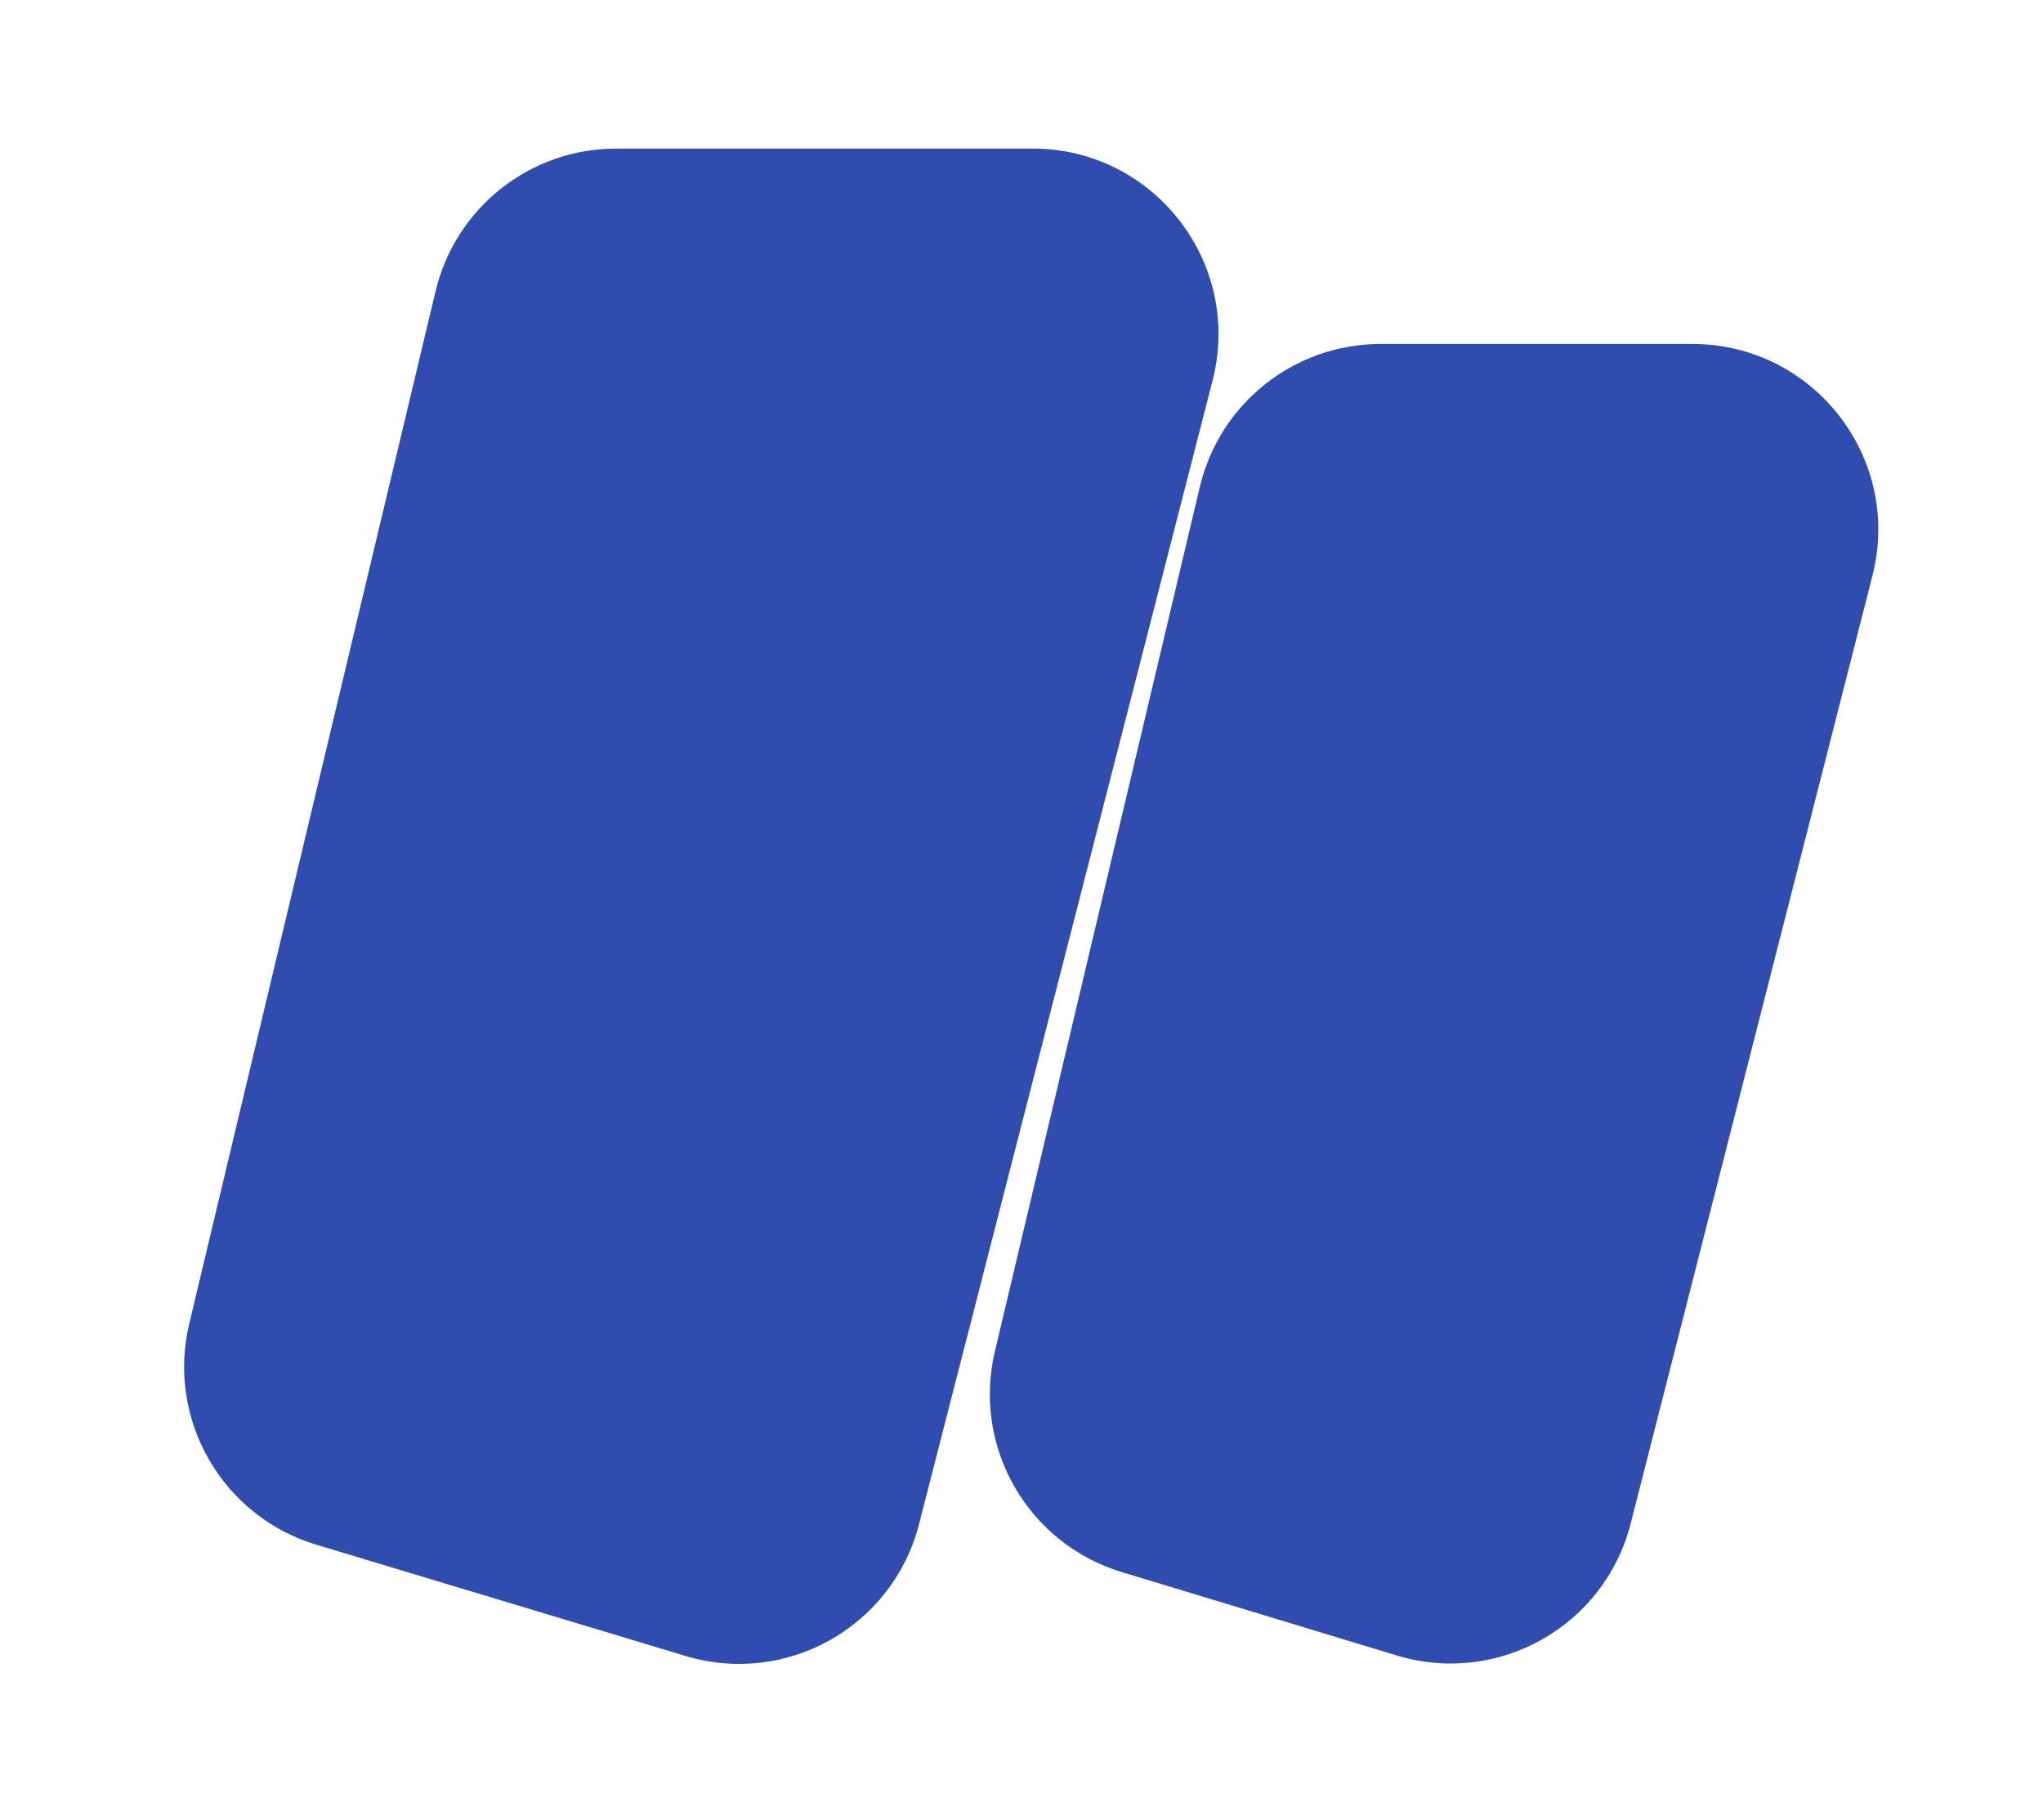 <svg width="55" height="49" viewBox="0 0 55 49" fill="none" xmlns="http://www.w3.org/2000/svg">
<g filter="url(#filter0_d_8_2)">
<path d="M11.726 3.84C12.263 1.588 14.275 0 16.589 0H27.801C31.067 0 33.456 3.08 32.644 6.243L24.74 37.034C24.033 39.788 21.176 41.399 18.454 40.578L8.515 37.583C5.98 36.819 4.48 34.211 5.094 31.636L11.726 3.84Z" fill="#304CAE"/>
</g>
<g filter="url(#filter1_d_8_2)">
<path d="M32.301 9.107C32.836 6.852 34.849 5.26 37.166 5.26H45.564C48.827 5.26 51.216 8.335 50.409 11.496L43.899 37.016C43.195 39.777 40.33 41.392 37.603 40.565L30.197 38.319C27.669 37.553 26.174 34.952 26.783 32.381L32.301 9.107Z" fill="#304CAE"/>
</g>
<defs>
<filter id="filter0_d_8_2" x="0.957" y="0" width="35.847" height="48.793" filterUnits="userSpaceOnUse" color-interpolation-filters="sRGB">
<feFlood flood-opacity="0" result="BackgroundImageFix"/>
<feColorMatrix in="SourceAlpha" type="matrix" values="0 0 0 0 0 0 0 0 0 0 0 0 0 0 0 0 0 0 127 0" result="hardAlpha"/>
<feOffset dy="4"/>
<feGaussianBlur stdDeviation="2"/>
<feComposite in2="hardAlpha" operator="out"/>
<feColorMatrix type="matrix" values="0 0 0 0 0 0 0 0 0 0 0 0 0 0 0 0 0 0 0.25 0"/>
<feBlend mode="normal" in2="BackgroundImageFix" result="effect1_dropShadow_8_2"/>
<feBlend mode="normal" in="SourceGraphic" in2="effect1_dropShadow_8_2" result="shape"/>
</filter>
<filter id="filter1_d_8_2" x="22.647" y="5.26" width="31.92" height="43.521" filterUnits="userSpaceOnUse" color-interpolation-filters="sRGB">
<feFlood flood-opacity="0" result="BackgroundImageFix"/>
<feColorMatrix in="SourceAlpha" type="matrix" values="0 0 0 0 0 0 0 0 0 0 0 0 0 0 0 0 0 0 127 0" result="hardAlpha"/>
<feOffset dy="4"/>
<feGaussianBlur stdDeviation="2"/>
<feComposite in2="hardAlpha" operator="out"/>
<feColorMatrix type="matrix" values="0 0 0 0 0 0 0 0 0 0 0 0 0 0 0 0 0 0 0.25 0"/>
<feBlend mode="normal" in2="BackgroundImageFix" result="effect1_dropShadow_8_2"/>
<feBlend mode="normal" in="SourceGraphic" in2="effect1_dropShadow_8_2" result="shape"/>
</filter>
</defs>
</svg>
